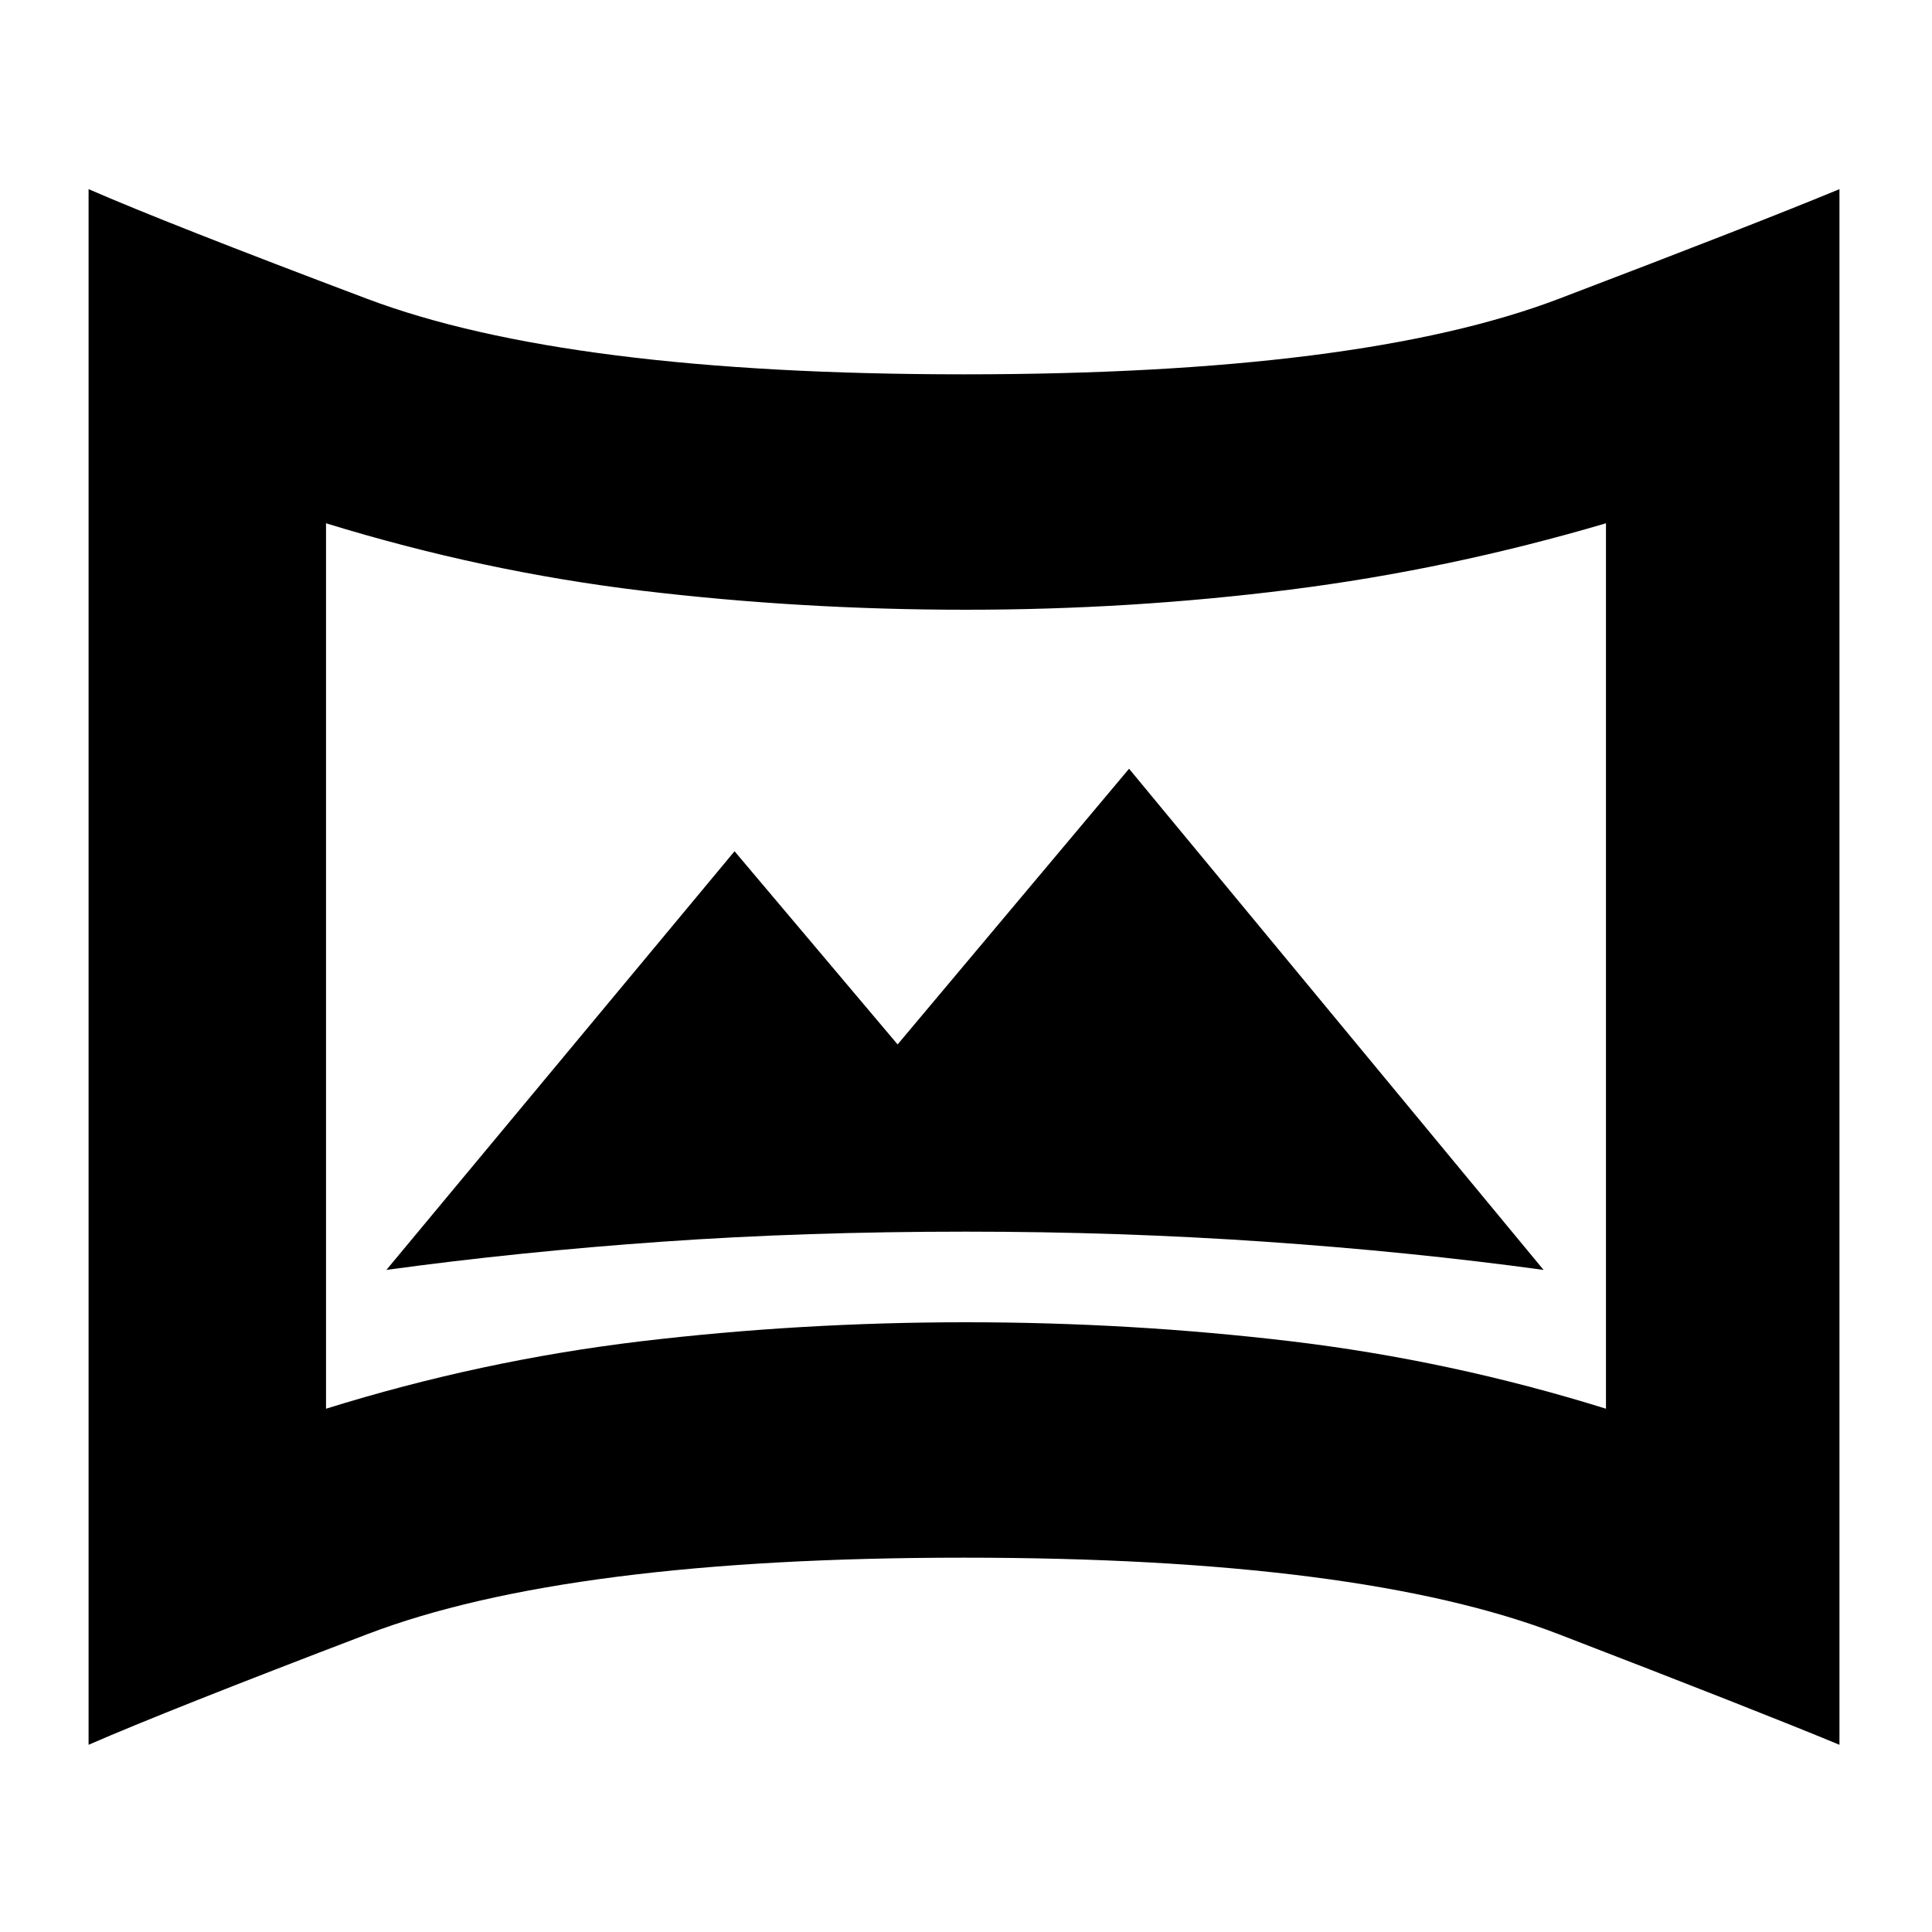 <svg xmlns="http://www.w3.org/2000/svg" height="20" width="20"><path d="M4 13.146q1.375-.188 2.854-.292Q8.333 12.75 10 12.75q1.583 0 3.094.104 1.51.104 2.885.292l-4.291-5.188-2.396 2.854-1.688-2Zm-.625 1.437q1.604-.5 3.26-.698 1.657-.197 3.365-.197 1.708 0 3.365.197 1.656.198 3.26.698V5.417q-1.625.479-3.271.687-1.646.208-3.354.208-1.708 0-3.354-.197Q5 5.917 3.375 5.417ZM10 10ZM.917 18.062V1.958q.812.354 2.885 1.136 2.073.781 6.177.781 4.104 0 6.156-.781 2.053-.782 2.907-1.136v16.104q-.854-.354-2.907-1.145-2.052-.792-6.156-.792-4.104 0-6.177.792-2.073.791-2.885 1.145Z"/></svg>